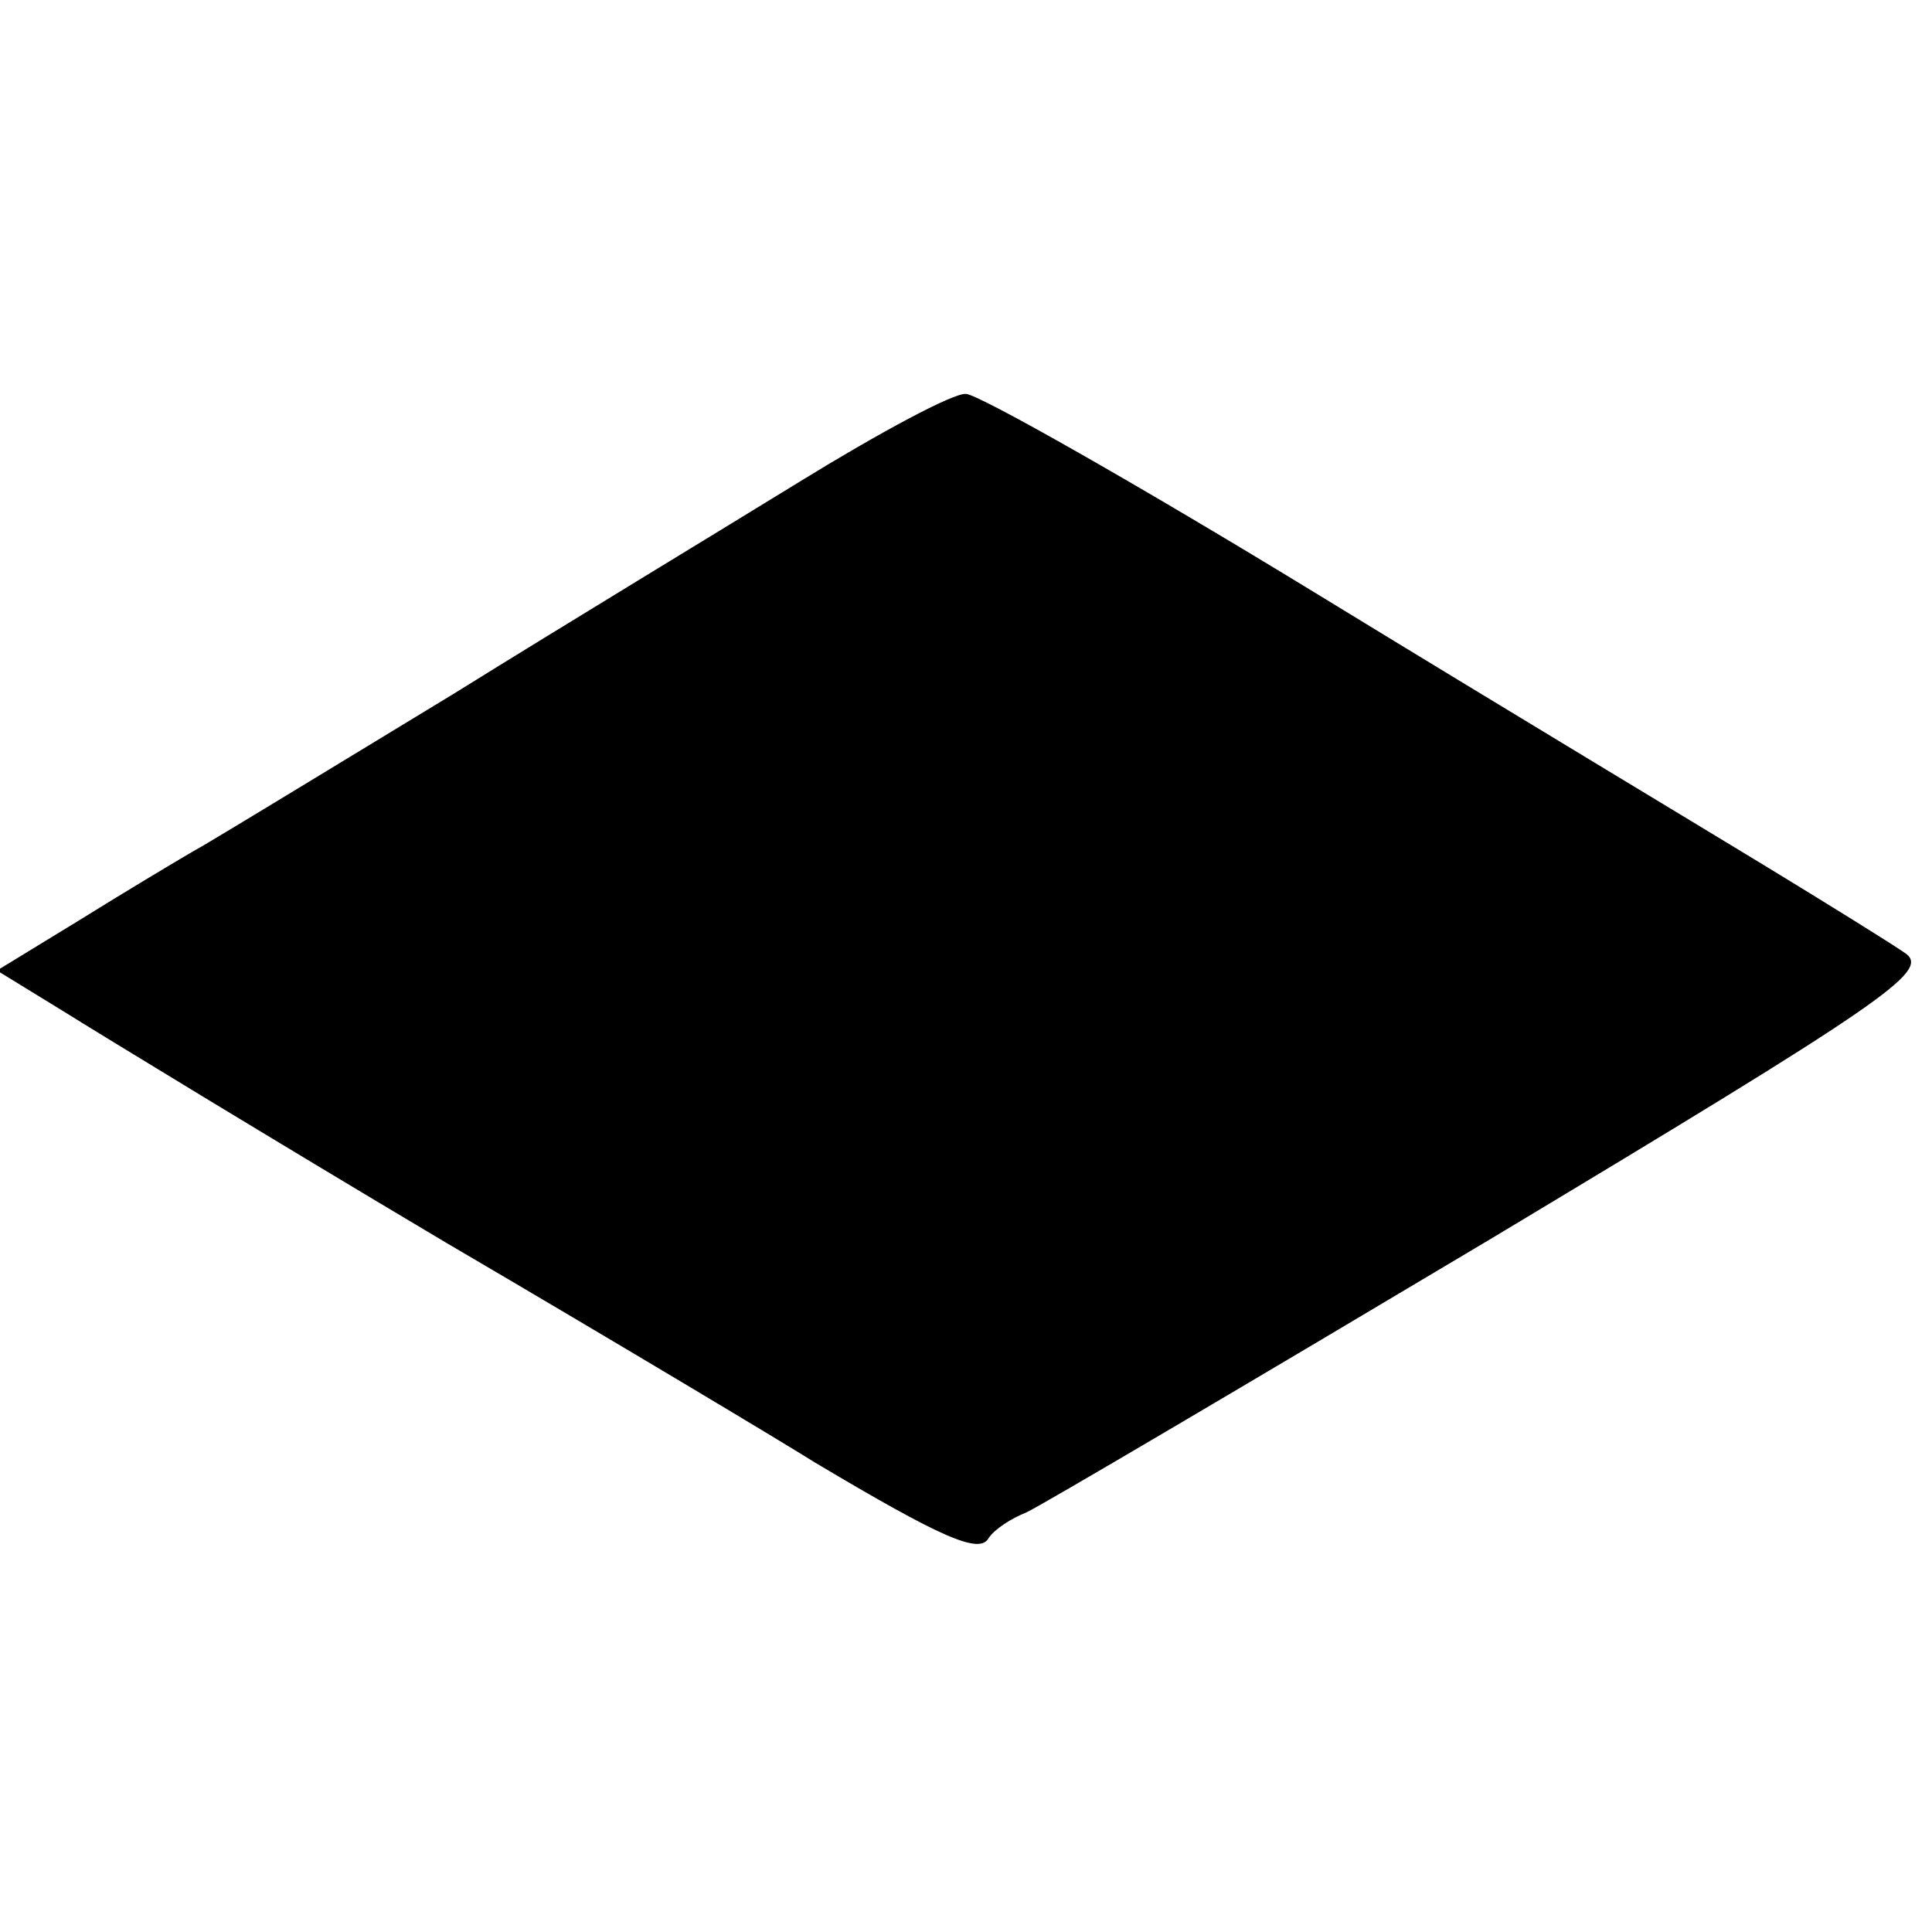 <?xml version="1.0" standalone="no"?>
<!DOCTYPE svg PUBLIC "-//W3C//DTD SVG 20010904//EN"
 "http://www.w3.org/TR/2001/REC-SVG-20010904/DTD/svg10.dtd">
<svg version="1.0" xmlns="http://www.w3.org/2000/svg"
 width="128pt" height="128pt" viewBox="0 0 128 128"
 preserveAspectRatio="xMidYMid meet">
<g transform="translate(0,128) scale(0.1,-0.1)"
fill="#000000" stroke="none">
<path d="M530 961 c-52 -32 -156 -95 -230 -141 -74 -45 -148 -90 -165 -100
-16 -9 -54 -32 -83 -50 l-54 -33 44 -27 c24 -15 137 -84 253 -153 116 -68 226
-134 245 -146 84 -50 109 -61 115 -50 4 6 15 13 25 17 9 4 148 86 309 182 258
155 289 176 274 188 -10 7 -52 33 -93 58 -41 25 -174 105 -295 179 -121 74
-227 134 -235 134 -8 1 -58 -26 -110 -58z"/>
</g>
</svg>

